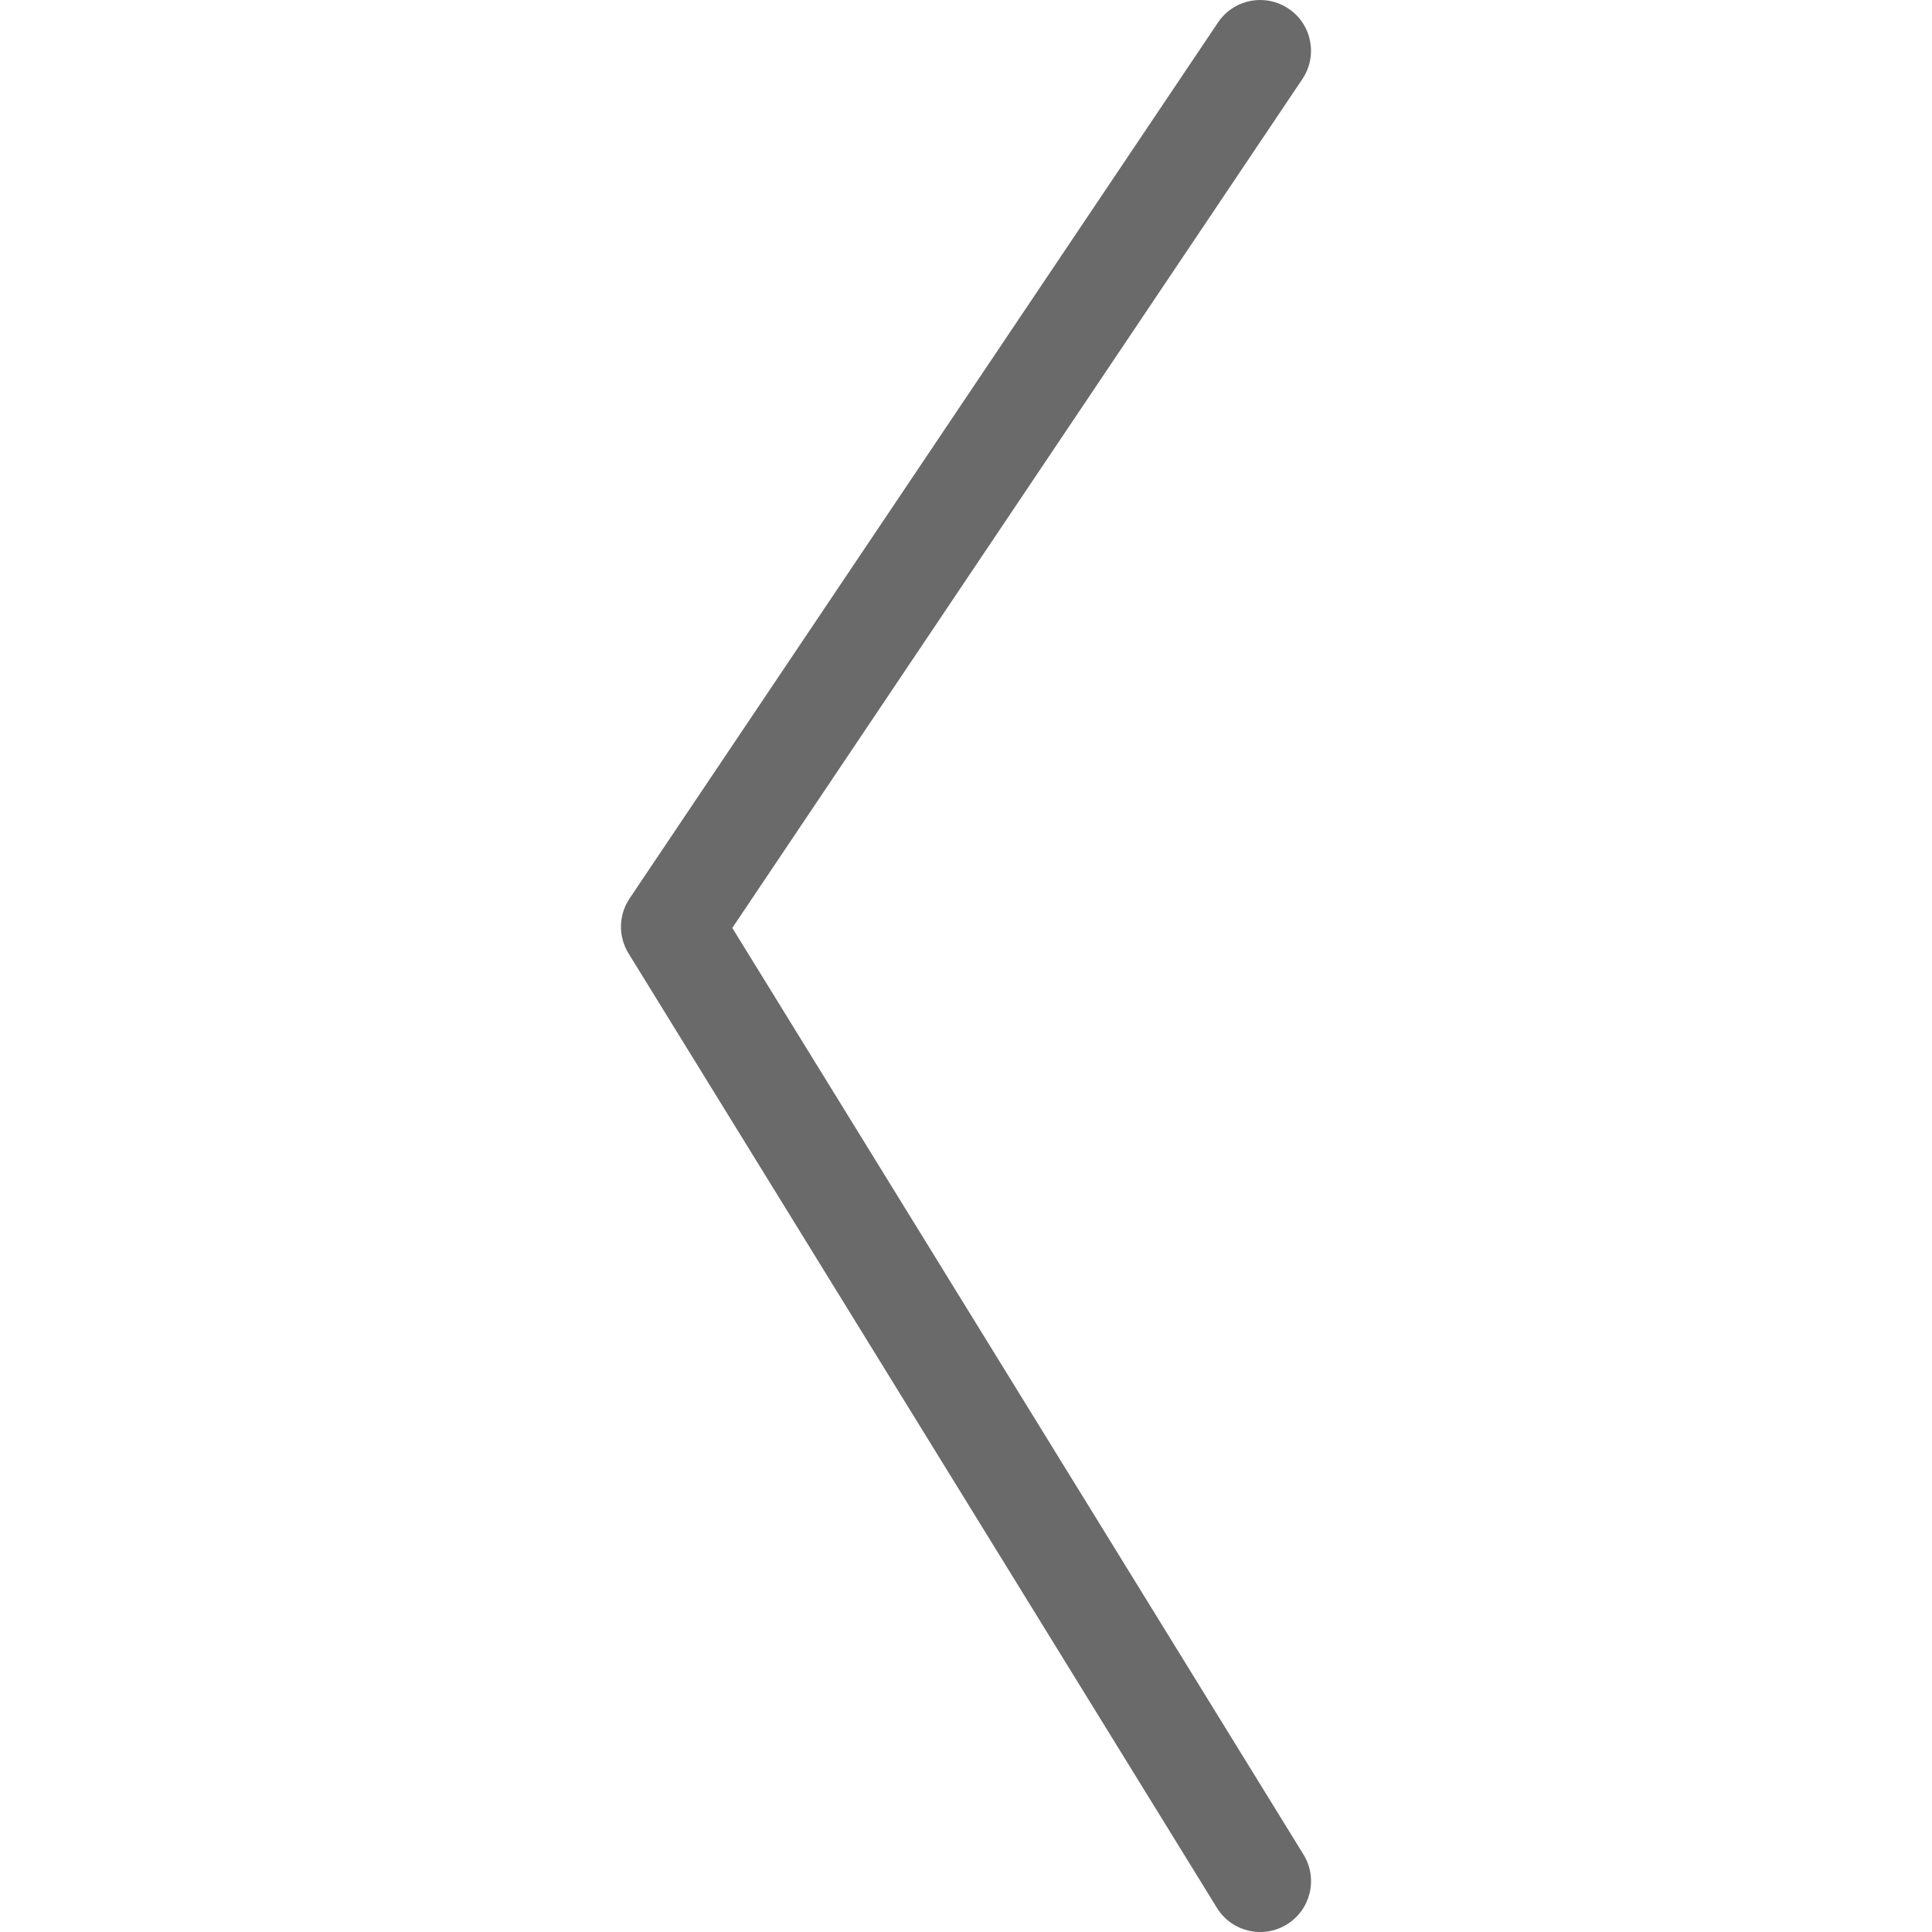 <svg width="24" height="24" viewBox="0 0 24 24" fill="none" xmlns="http://www.w3.org/2000/svg">
<g clip-path="url(#clip0_346_1229)">
<path d="M15.655 0C15.776 0 15.898 0.035 16.006 0.107C16.296 0.301 16.373 0.694 16.178 0.983L9.097 11.527L16.192 23.037C16.375 23.334 16.283 23.723 15.986 23.906C15.688 24.089 15.3 23.997 15.117 23.7L7.808 11.844C7.678 11.633 7.683 11.366 7.821 11.161L15.13 0.28C15.252 0.098 15.451 0 15.655 0Z" fill="#6A6A6A"/>
</g>
<defs>
<clipPath id="clip0_346_1229">
<rect width="24" height="24" fill="white"/>
</clipPath>
</defs>
</svg>
